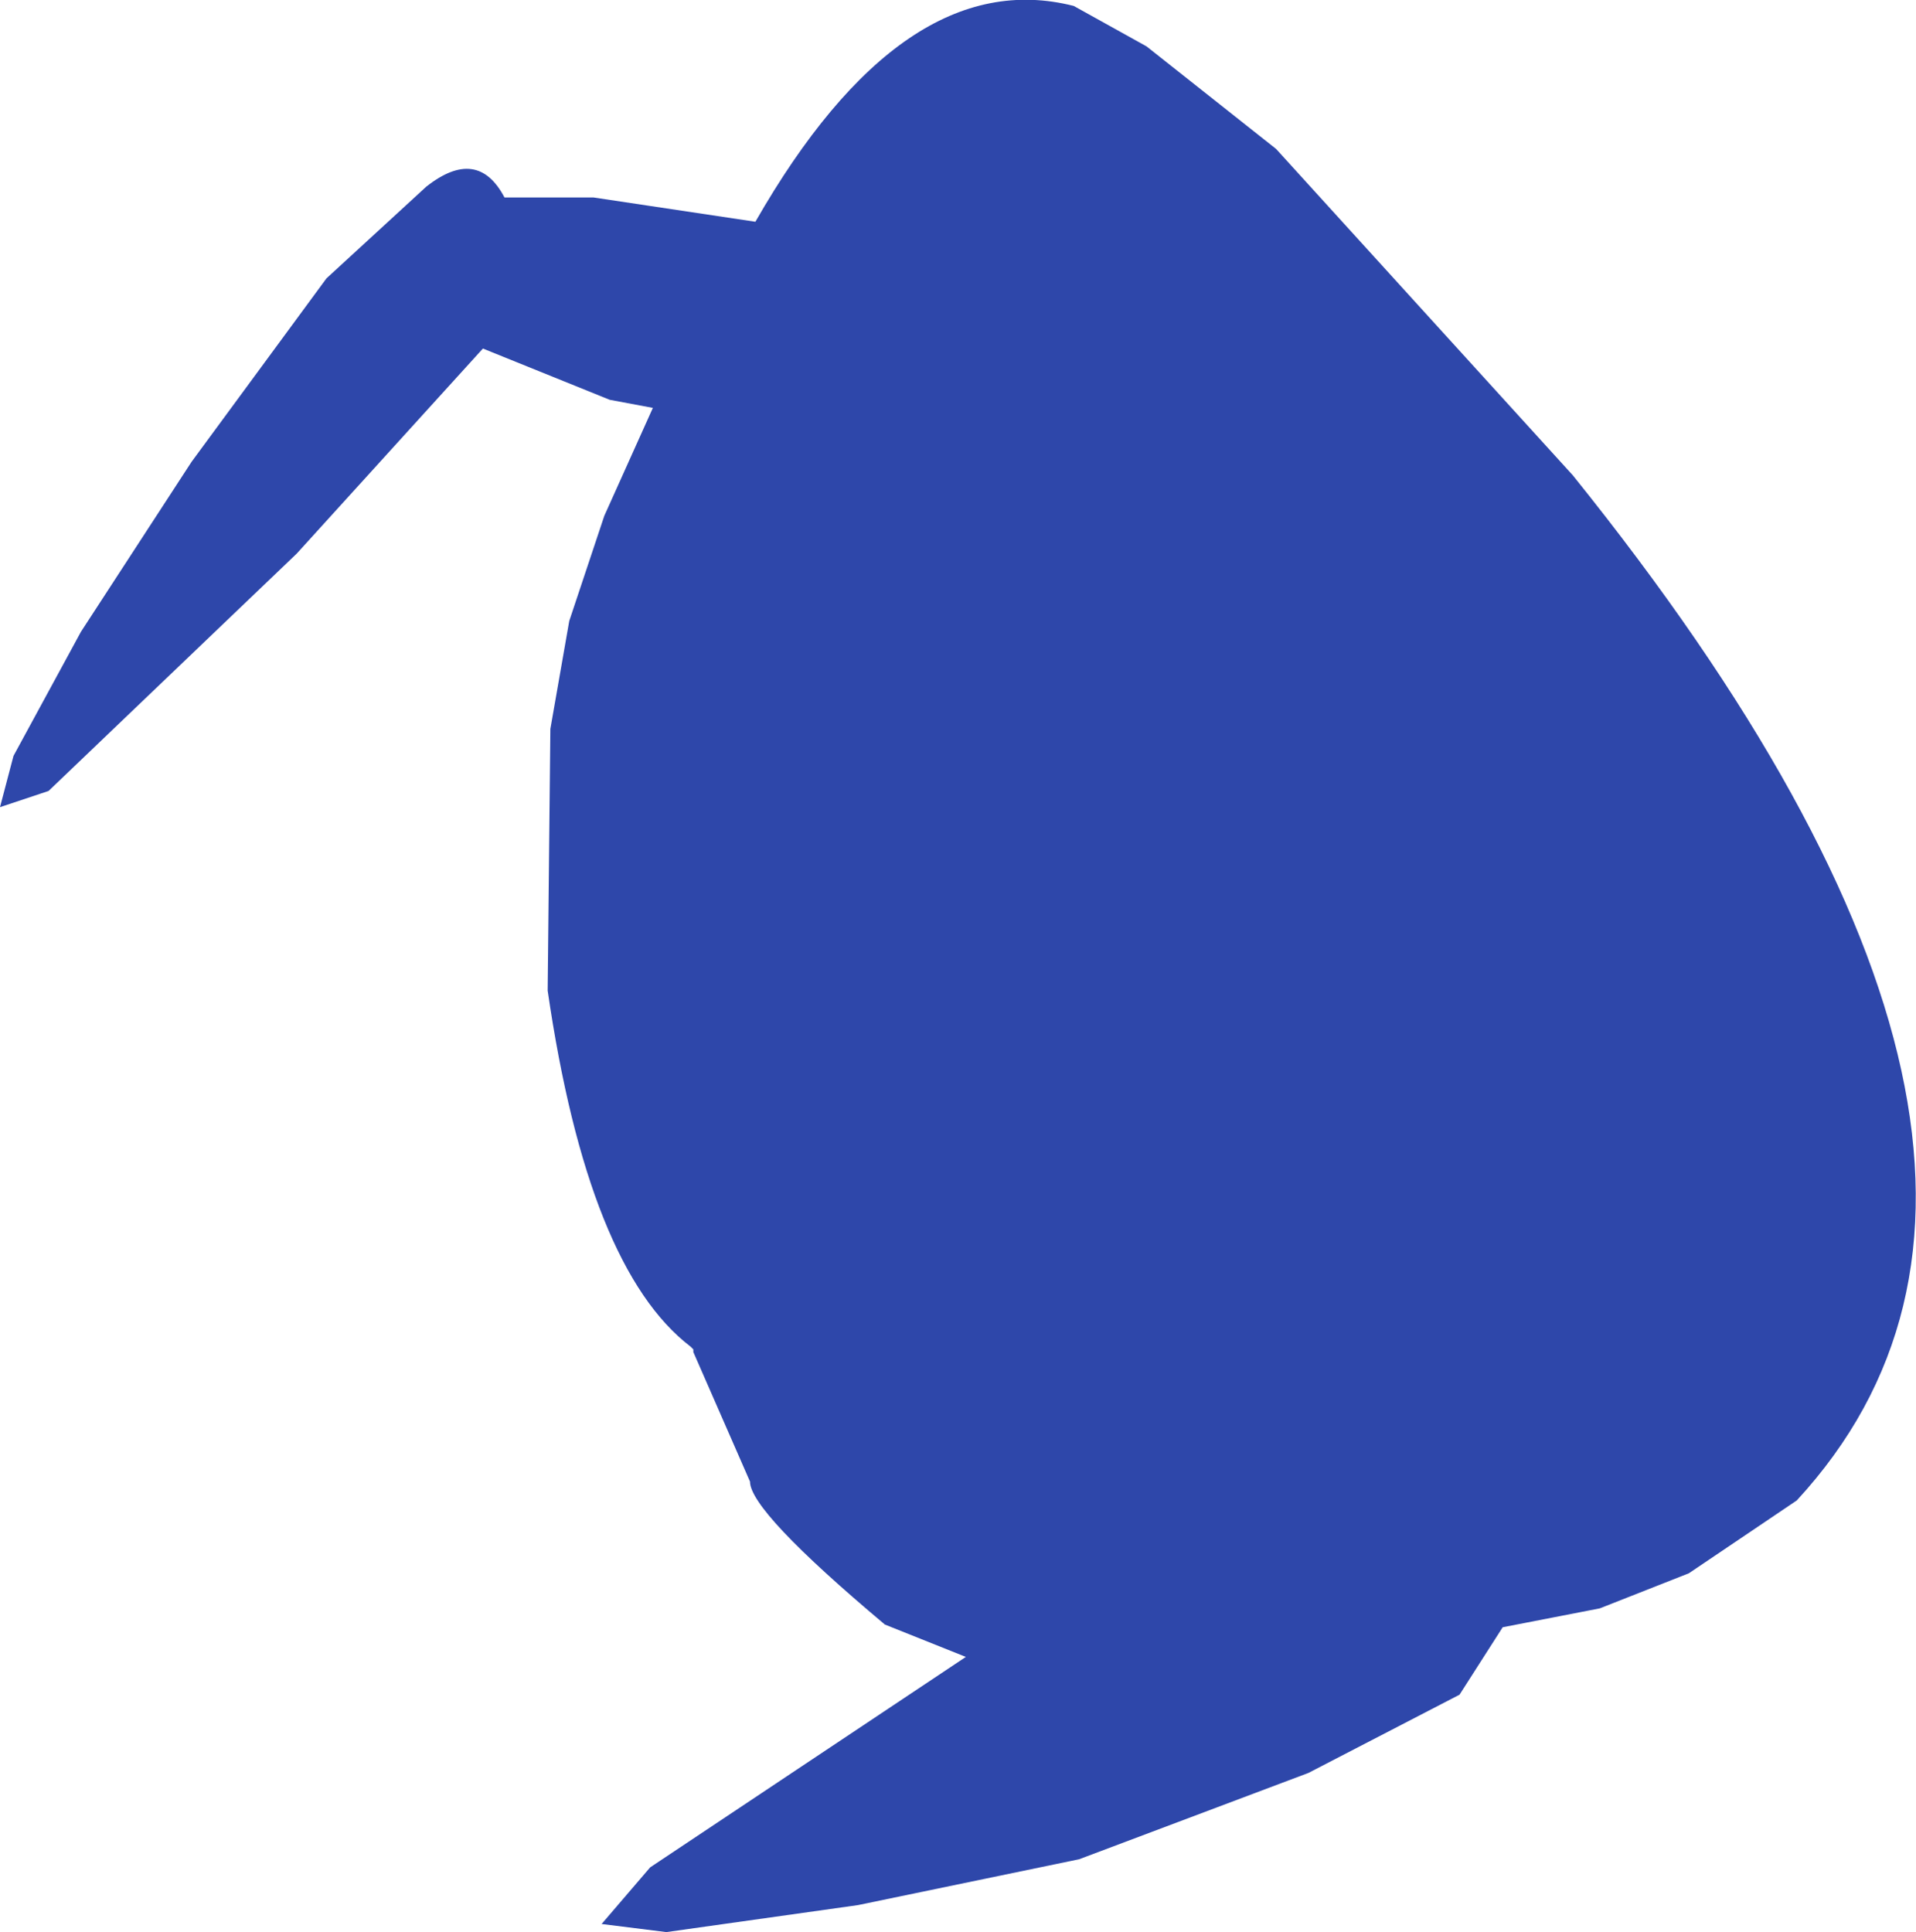 <?xml version="1.0" encoding="UTF-8" standalone="no"?>
<svg xmlns:ffdec="https://www.free-decompiler.com/flash" xmlns:xlink="http://www.w3.org/1999/xlink" ffdec:objectType="shape" height="179.05px" width="177.55px" xmlns="http://www.w3.org/2000/svg">
  <g transform="matrix(1.0, 0.0, 0.0, 1.0, 117.0, 77.3)">
    <path d="M28.75 -33.25 Q79.25 29.5 49.5 61.75 L39.5 68.5 31.25 71.75 22.25 73.5 18.25 79.75 4.25 87.0 -17.0 95.0 -37.5 99.25 -55.25 101.75 -61.25 101.0 -56.75 95.75 -27.5 76.25 -35.0 73.25 Q-47.5 62.75 -47.5 60.0 L-52.75 48.0 -52.75 47.75 -53.0 47.5 Q-62.5 40.25 -66.25 14.5 L-66.0 -9.75 -64.25 -19.75 -61.0 -29.5 -56.5 -39.5 -60.5 -40.25 -72.25 -45.0 -89.5 -26.0 -112.5 -4.0 -117.0 -2.5 -115.75 -7.25 -109.5 -18.75 -99.25 -34.5 -86.75 -51.5 -77.5 -60.0 Q-72.75 -63.75 -70.25 -59.0 L-62.0 -59.0 -47.0 -56.75 Q-33.25 -80.75 -17.5 -76.75 L-10.75 -73.0 1.25 -63.5 28.75 -33.25" fill="#2e47aa" fill-rule="evenodd" stroke="none"/>
  </g>
</svg>
